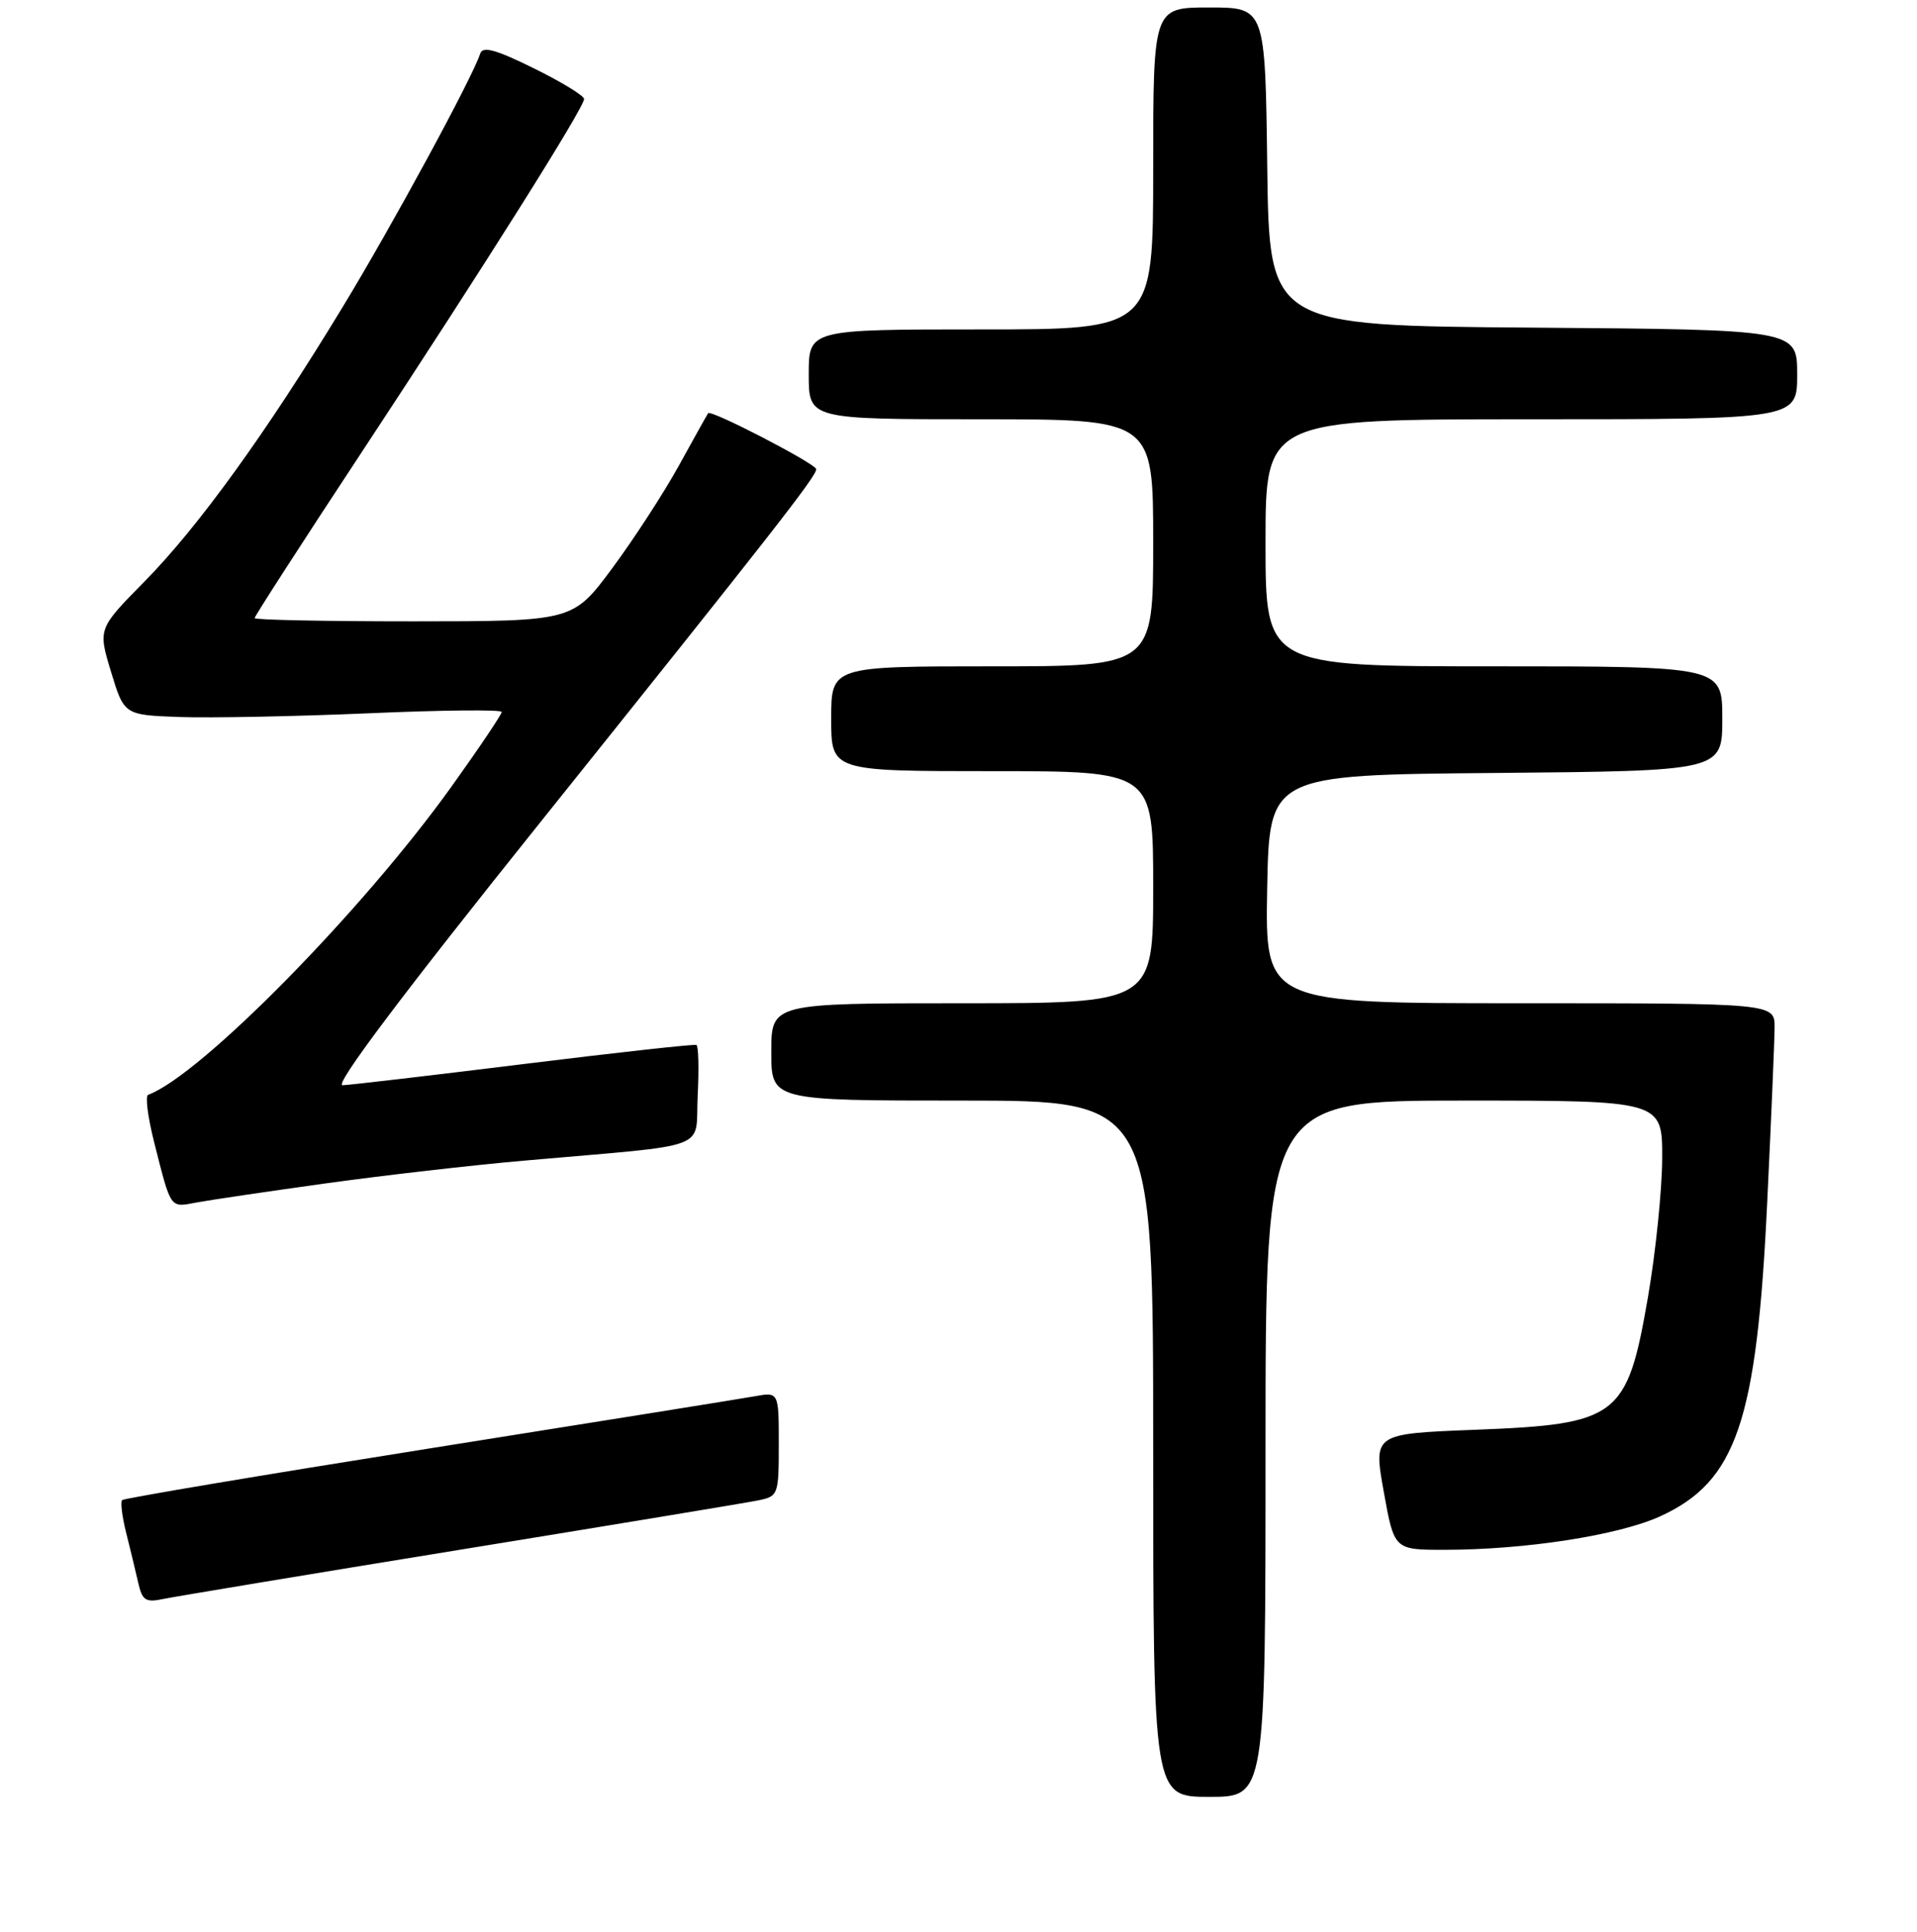 <?xml version="1.0" encoding="UTF-8" standalone="no"?>
<!DOCTYPE svg PUBLIC "-//W3C//DTD SVG 1.1//EN" "http://www.w3.org/Graphics/SVG/1.1/DTD/svg11.dtd" >
<svg xmlns="http://www.w3.org/2000/svg" xmlns:xlink="http://www.w3.org/1999/xlink" version="1.1" viewBox="0 0 256 258">
 <g >
 <path fill="currentColor"
d=" M 169.00 193.50 C 169.00 147.00 169.00 147.00 195.50 147.00 C 222.00 147.00 222.00 147.00 221.97 154.75 C 221.95 159.01 221.09 167.37 220.06 173.32 C 217.29 189.32 216.10 190.23 196.95 190.97 C 183.40 191.50 183.40 191.50 184.79 199.25 C 186.18 207.00 186.18 207.00 192.87 207.00 C 203.67 207.00 216.11 205.07 221.68 202.54 C 231.89 197.88 234.61 189.91 236.00 160.50 C 236.53 149.50 236.97 139.04 236.98 137.25 C 237.00 134.00 237.00 134.00 202.97 134.00 C 168.95 134.00 168.95 134.00 169.22 118.75 C 169.50 103.50 169.50 103.50 199.75 103.24 C 230.00 102.97 230.00 102.97 230.00 95.99 C 230.00 89.00 230.00 89.00 199.50 89.00 C 169.00 89.00 169.00 89.00 169.00 72.50 C 169.00 56.00 169.00 56.00 204.50 56.00 C 240.00 56.00 240.00 56.00 240.00 50.01 C 240.00 44.03 240.00 44.03 204.75 43.76 C 169.50 43.50 169.50 43.50 169.23 22.25 C 168.96 1.00 168.96 1.00 161.48 1.00 C 154.00 1.00 154.00 1.00 154.00 22.50 C 154.00 44.00 154.00 44.00 131.00 44.00 C 108.00 44.00 108.00 44.00 108.00 50.00 C 108.00 56.00 108.00 56.00 131.00 56.00 C 154.00 56.00 154.00 56.00 154.00 72.50 C 154.00 89.00 154.00 89.00 132.50 89.00 C 111.00 89.00 111.00 89.00 111.00 96.00 C 111.00 103.00 111.00 103.00 132.50 103.00 C 154.00 103.00 154.00 103.00 154.00 118.50 C 154.00 134.00 154.00 134.00 128.50 134.00 C 103.00 134.00 103.00 134.00 103.00 140.50 C 103.00 147.00 103.00 147.00 128.50 147.00 C 154.00 147.00 154.00 147.00 154.00 193.50 C 154.00 240.00 154.00 240.00 161.50 240.00 C 169.00 240.00 169.00 240.00 169.00 193.50 Z  M 61.50 206.98 C 81.85 203.67 99.74 200.71 101.25 200.40 C 103.93 199.85 104.00 199.67 104.00 192.88 C 104.00 185.91 104.00 185.91 100.75 186.50 C 98.96 186.82 79.33 189.97 57.12 193.50 C 34.92 197.03 16.55 200.12 16.31 200.36 C 16.07 200.60 16.30 202.53 16.83 204.65 C 17.36 206.77 18.09 209.77 18.44 211.32 C 18.99 213.77 19.43 214.07 21.79 213.57 C 23.28 213.26 41.15 210.29 61.50 206.98 Z  M 43.50 158.06 C 51.20 156.99 63.12 155.62 70.00 155.02 C 95.52 152.77 92.79 153.79 93.17 146.34 C 93.35 142.75 93.28 139.70 93.00 139.57 C 92.72 139.44 82.38 140.58 70.00 142.11 C 57.62 143.64 46.71 144.92 45.74 144.95 C 44.59 144.98 53.73 132.82 72.24 109.72 C 103.19 71.07 109.00 63.64 109.00 62.67 C 109.00 61.97 94.94 54.67 94.57 55.19 C 94.44 55.36 92.69 58.50 90.67 62.17 C 88.65 65.84 84.63 72.02 81.75 75.91 C 76.50 82.98 76.50 82.98 55.25 82.99 C 43.56 82.99 34.00 82.80 34.00 82.56 C 34.00 82.31 40.46 72.30 48.36 60.31 C 64.82 35.32 78.00 14.38 78.00 13.22 C 78.00 12.79 74.98 10.94 71.28 9.12 C 66.22 6.62 64.46 6.14 64.13 7.15 C 63.12 10.33 52.34 30.19 45.70 41.11 C 35.53 57.86 26.50 70.35 19.29 77.68 C 13.08 83.98 13.08 83.98 14.83 89.74 C 16.58 95.50 16.58 95.50 24.04 95.77 C 28.14 95.91 39.49 95.69 49.25 95.27 C 59.01 94.84 67.00 94.77 67.00 95.09 C 67.00 95.42 64.00 99.88 60.33 105.01 C 48.45 121.62 26.79 143.64 19.78 146.23 C 19.38 146.38 19.74 149.20 20.57 152.50 C 22.88 161.62 22.65 161.29 26.26 160.61 C 28.04 160.28 35.80 159.13 43.50 158.06 Z "/>
</g>
</svg>